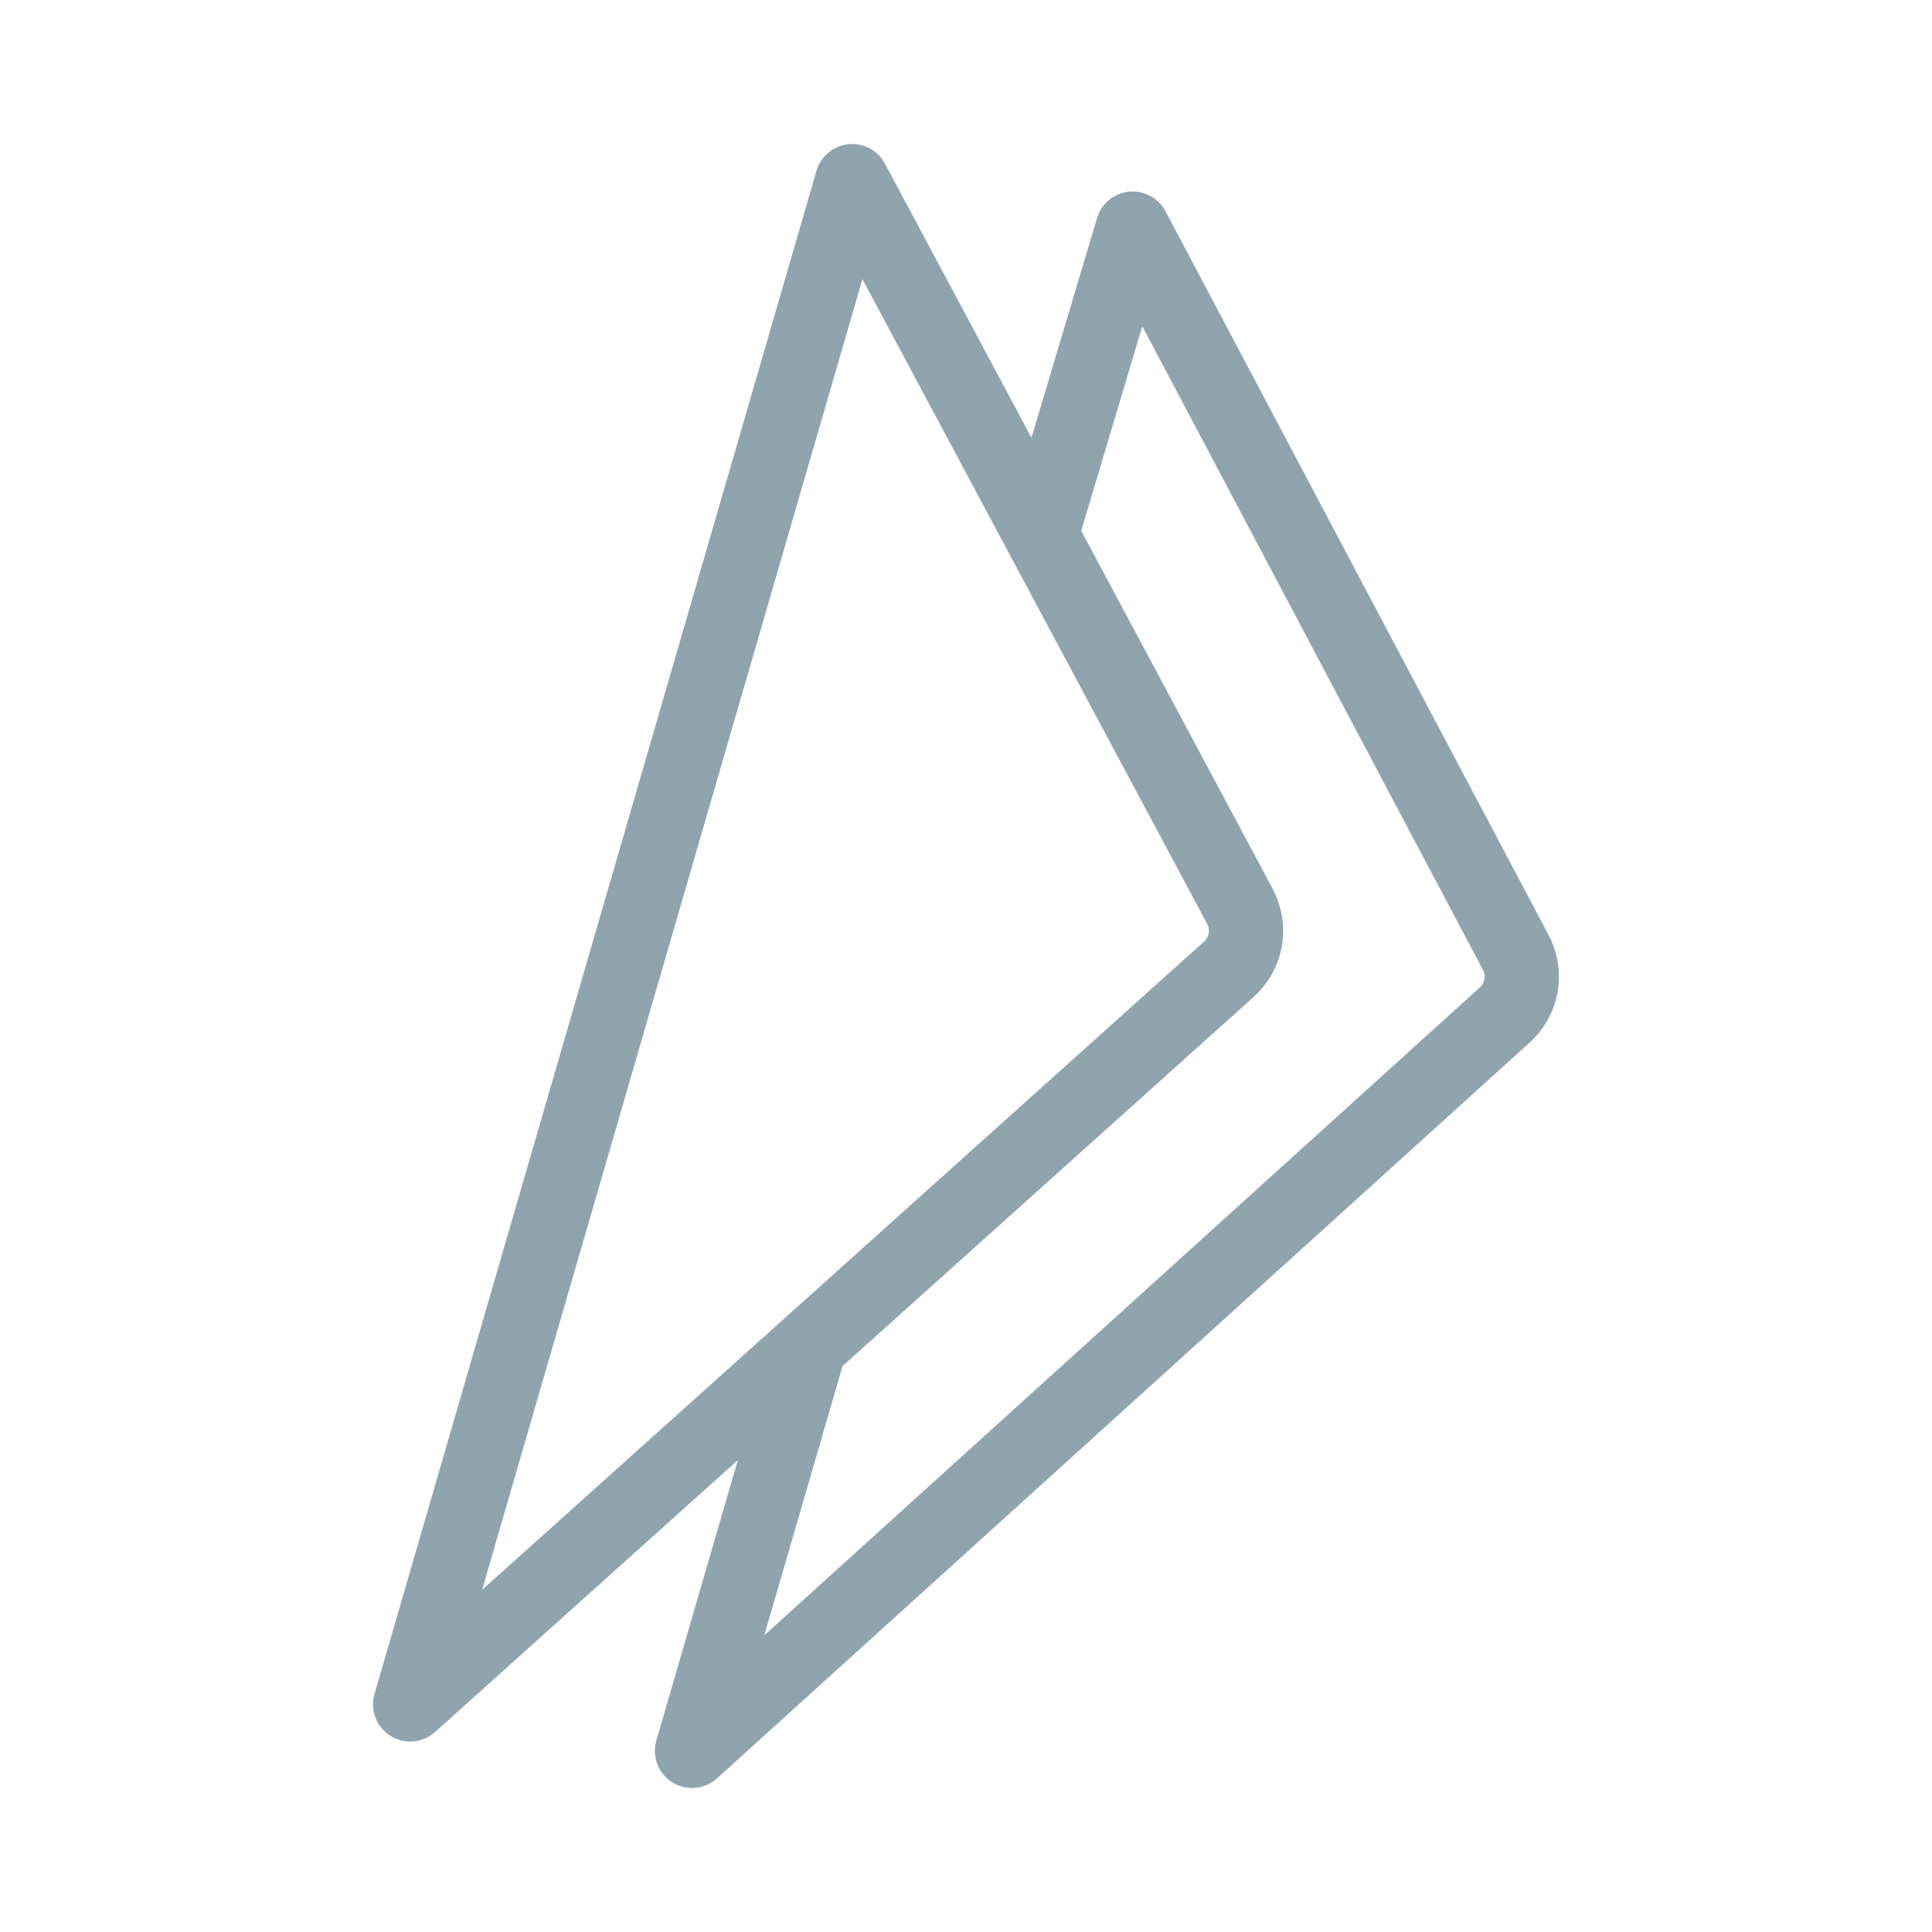 <svg width="26" height="26" viewBox="0 0 26 26" fill="none" xmlns="http://www.w3.org/2000/svg">
<path d="M14.042 7.099L15.243 3.077L20.395 12.811C20.471 12.951 20.497 13.113 20.468 13.27C20.439 13.427 20.357 13.57 20.235 13.673L9.313 23.562L10.876 18.184M16.684 12.193C16.76 12.333 16.786 12.495 16.757 12.652C16.728 12.809 16.646 12.952 16.525 13.055L5.52 22.937L11.468 2.438L16.684 12.193Z" stroke="#90A4AE" stroke-linecap="round" stroke-linejoin="round"/>
</svg>

